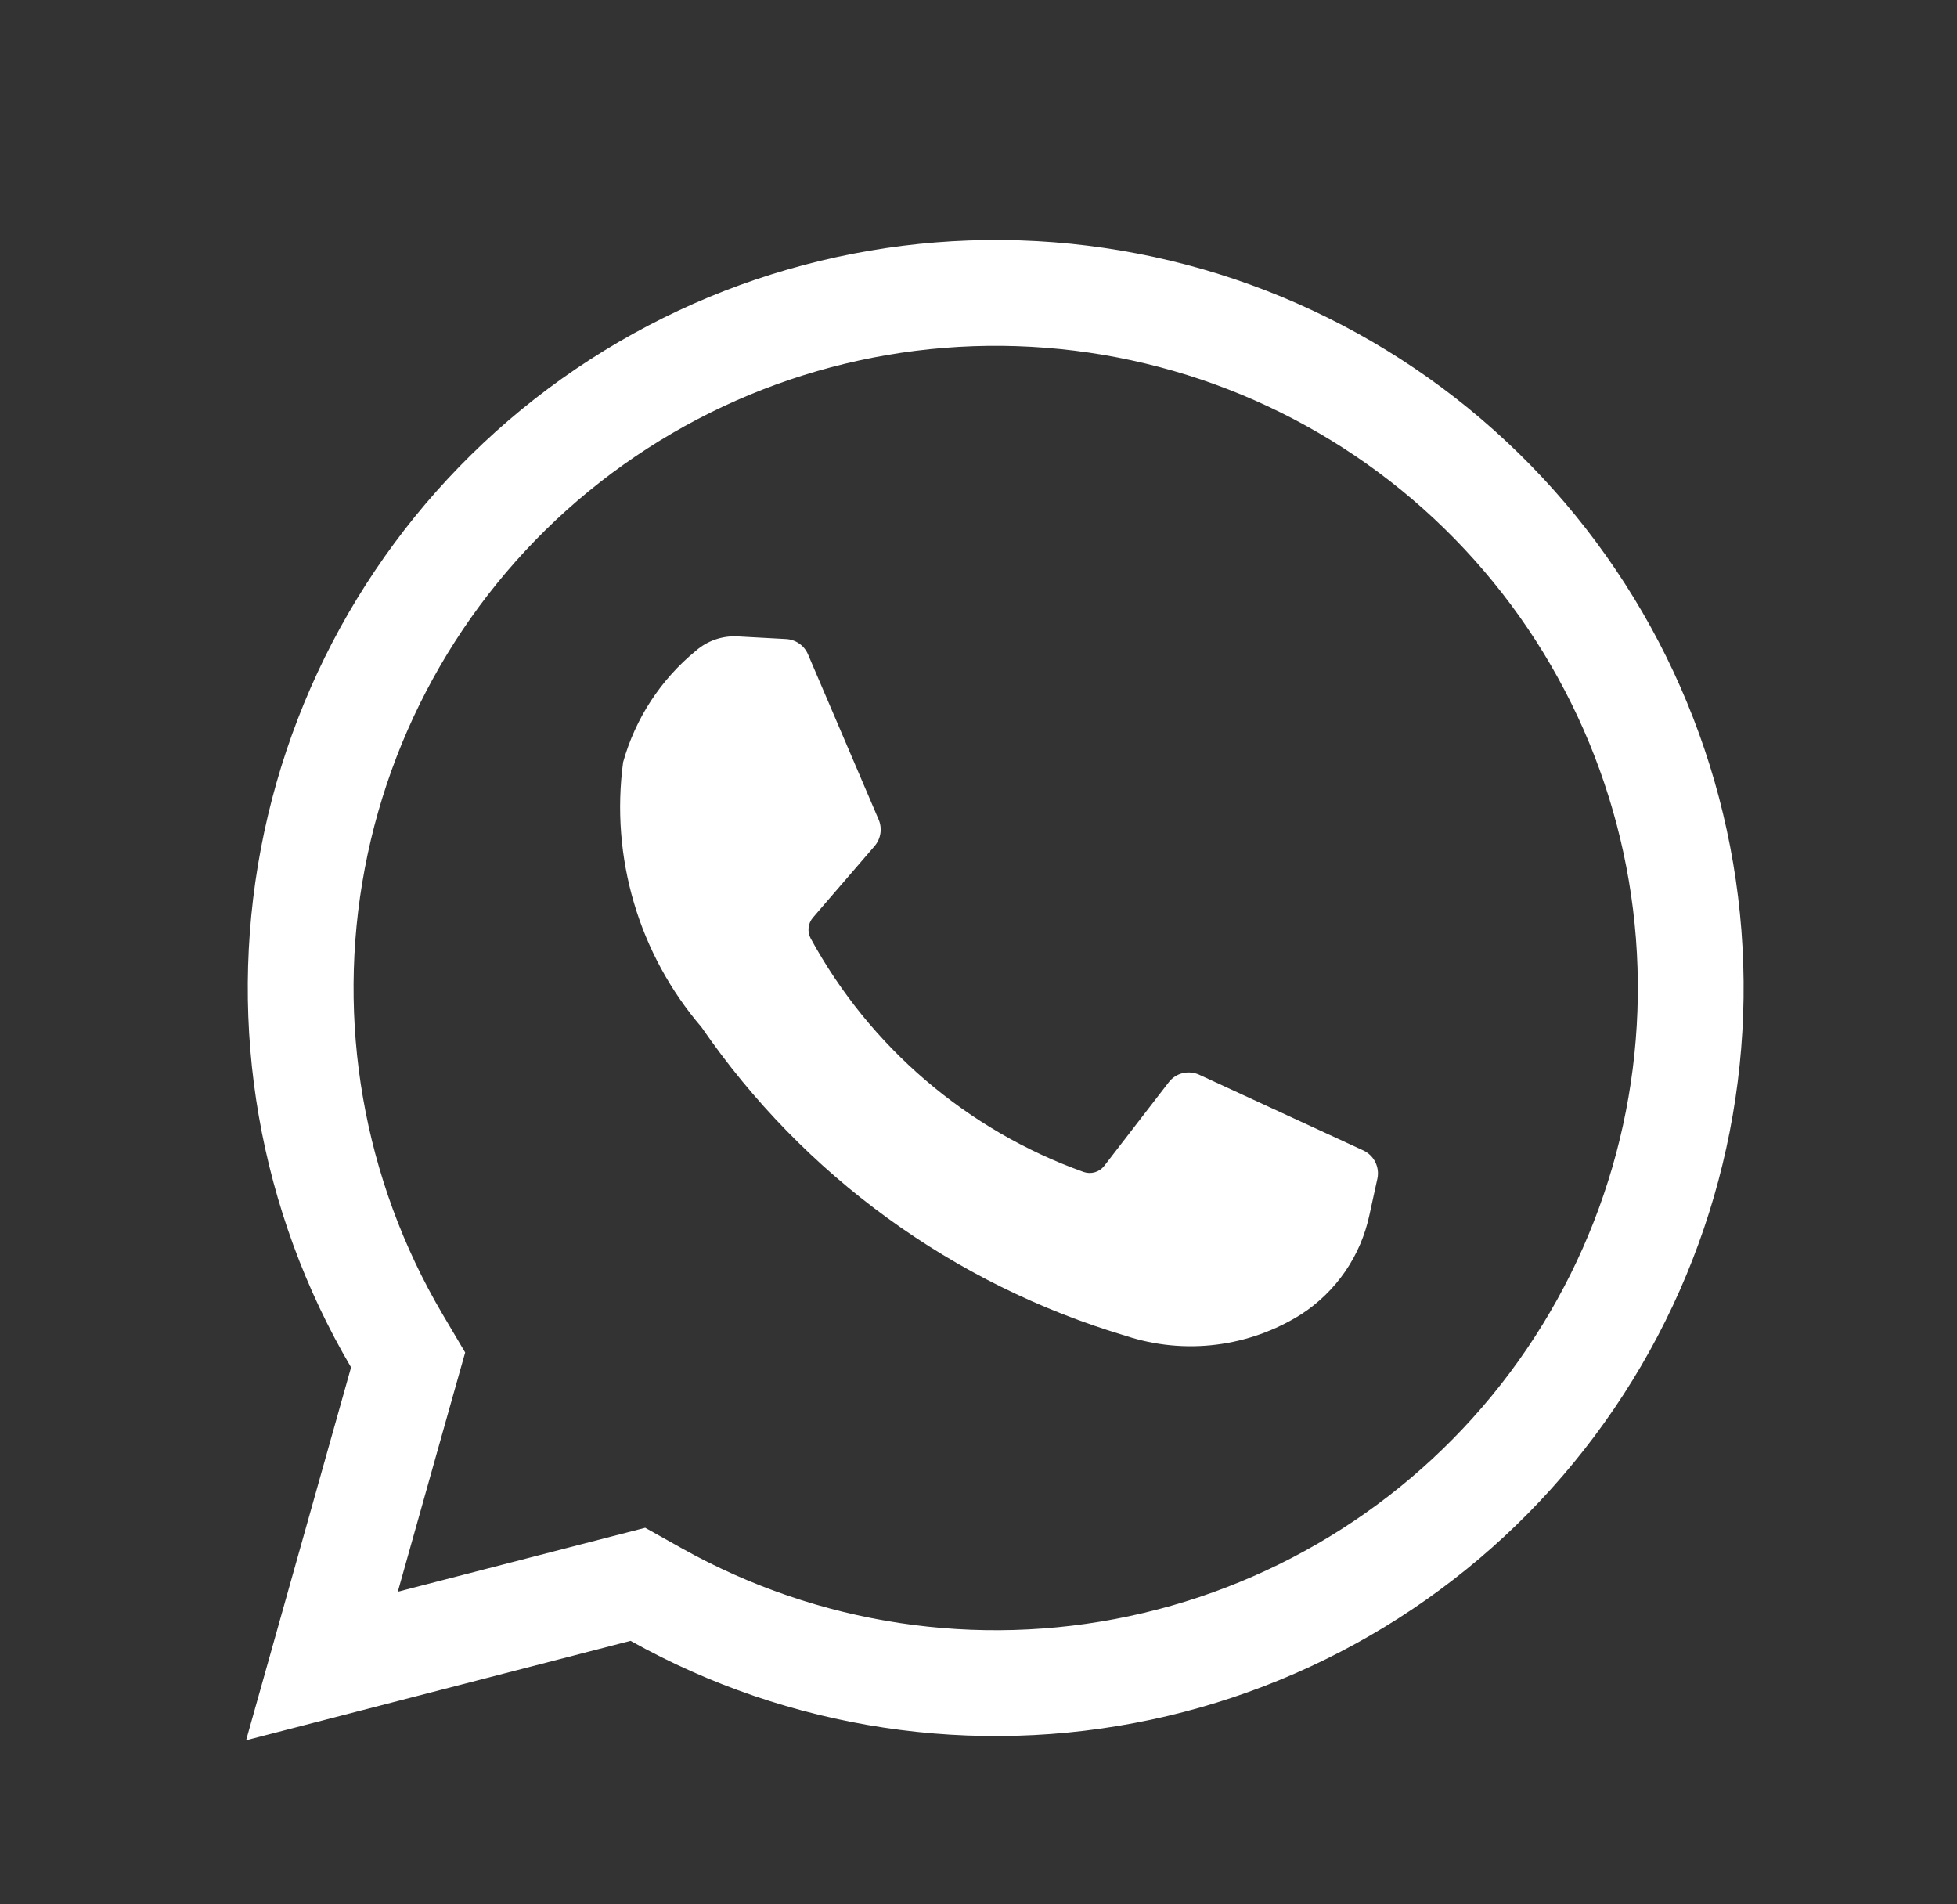 <svg width="37" height="36" viewBox="0 0 37 36" fill="none" xmlns="http://www.w3.org/2000/svg">
<rect x="0" y="0" width="37" height="36" fill="#333333" stroke="none"/>
<path d="M6.087 31.494L7.6 26.119L7.716 25.708L7.499 25.341C5.884 22.596 5.321 19.358 5.915 16.228C6.508 13.099 8.218 10.292 10.726 8.329C13.235 6.366 16.37 5.381 19.55 5.557C22.73 5.733 25.738 7.057 28.015 9.285C30.291 11.512 31.682 14.491 31.927 17.666C32.172 20.842 31.255 23.998 29.347 26.549C27.44 29.099 24.671 30.869 21.555 31.531C18.44 32.193 15.19 31.701 12.41 30.146L12.06 29.95L11.672 30.05L6.087 31.494Z" stroke="white" stroke-width="2"/>
<path d="M14.864 12.081L13.946 12.031C13.658 12.015 13.375 12.112 13.157 12.302C12.493 12.846 12.012 13.582 11.781 14.409C11.661 15.301 11.732 16.209 11.987 17.072C12.242 17.935 12.677 18.734 13.263 19.418C15.193 22.223 18.025 24.283 21.288 25.254C21.837 25.434 22.418 25.491 22.991 25.42C23.564 25.349 24.114 25.153 24.602 24.845C24.93 24.632 25.213 24.356 25.435 24.033C25.656 23.71 25.811 23.347 25.892 22.963L26.042 22.279C26.064 22.174 26.05 22.064 26.002 21.968C25.954 21.871 25.874 21.794 25.776 21.748L22.673 20.317C22.575 20.272 22.465 20.262 22.36 20.287C22.255 20.313 22.163 20.373 22.097 20.459L20.879 22.038C20.834 22.096 20.772 22.139 20.702 22.16C20.632 22.181 20.556 22.179 20.487 22.155C18.283 21.366 16.446 19.794 15.326 17.738C15.293 17.675 15.28 17.604 15.288 17.534C15.296 17.464 15.325 17.398 15.371 17.345L16.535 15.995C16.593 15.927 16.631 15.845 16.645 15.757C16.659 15.669 16.648 15.579 16.613 15.496L15.275 12.367C15.24 12.286 15.183 12.216 15.11 12.166C15.037 12.115 14.952 12.086 14.864 12.081Z" fill="white"/>
</svg>
